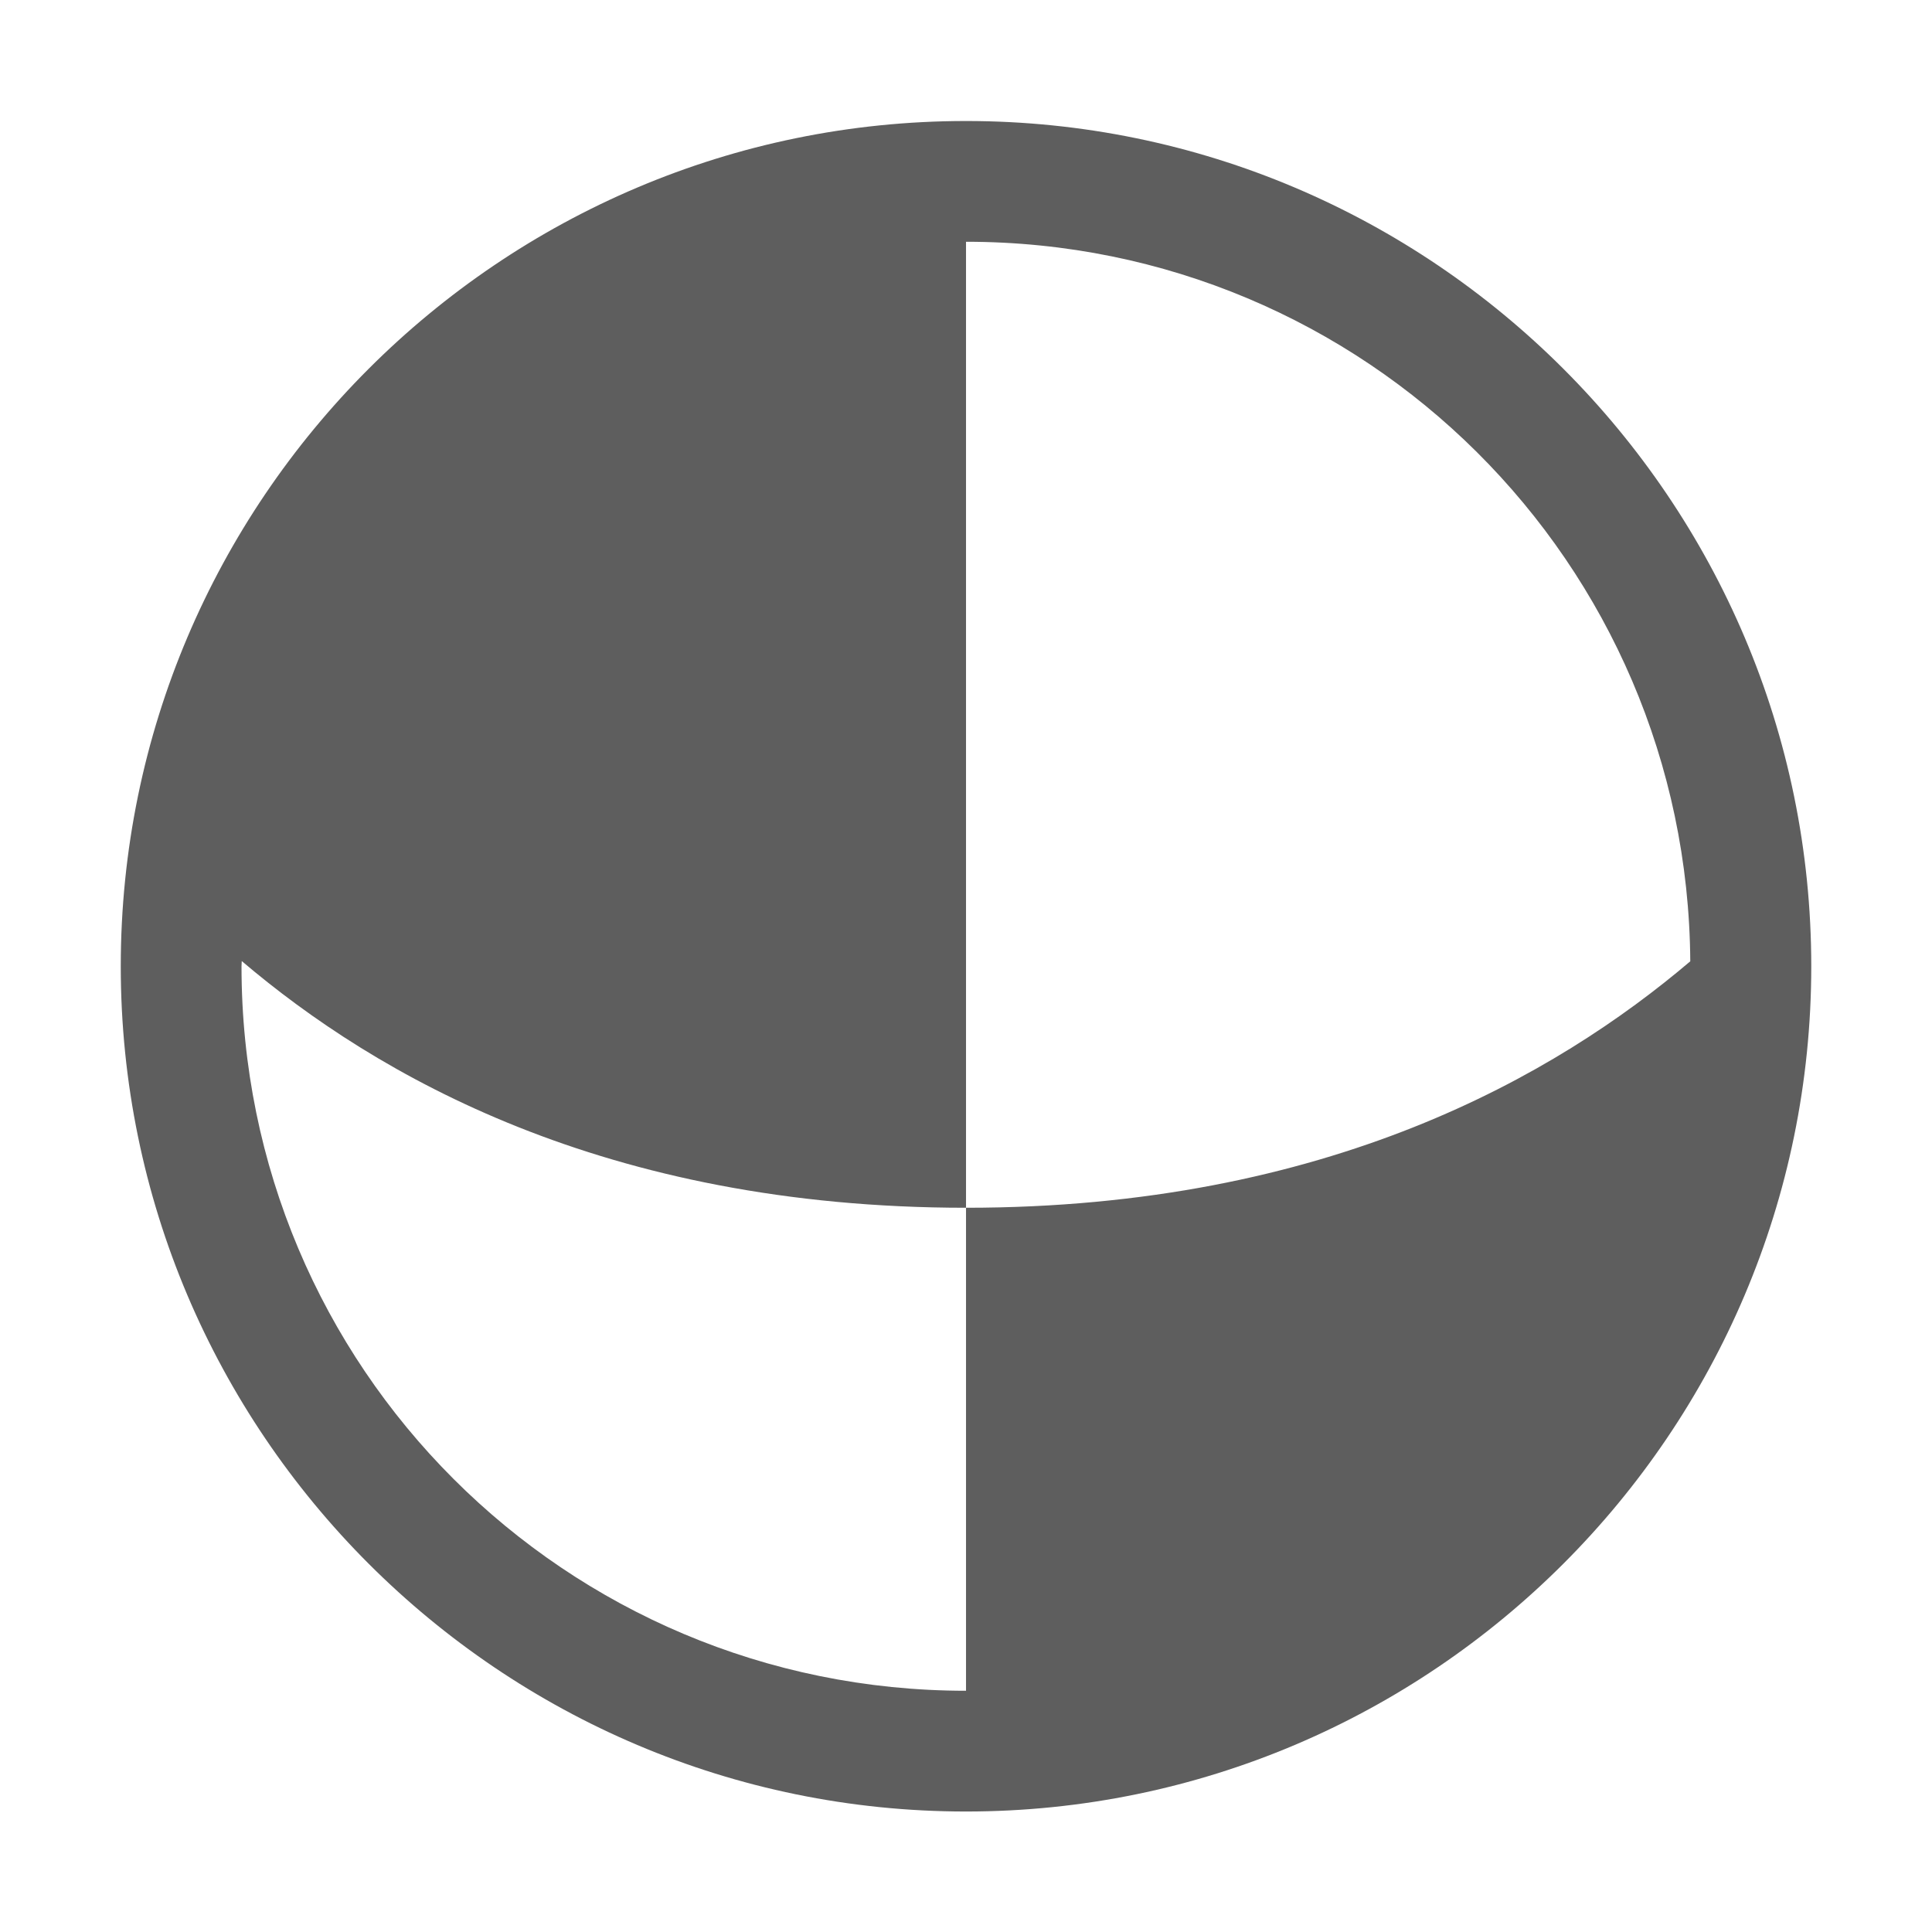 <svg height="1600" viewBox="0 0 1600 1600" width="1600" xmlns="http://www.w3.org/2000/svg" xmlns:inkscape="http://www.inkscape.org/namespaces/inkscape" xmlns:sodipodi="http://sodipodi.sourceforge.net/DTD/sodipodi-0.dtd"><sodipodi:namedview pagecolor="#303030" showgrid="true"><inkscape:grid id="grid5" units="px" spacingx="100" spacingy="100" color="#4772b3" opacity="0.2" visible="true" /></sodipodi:namedview><g fill="#5e5e5e"><path d="m34 557c-3.86 0-7 3.14-7 7s3.14 7 7 7 7-3.14 7-7-3.14-7-7-7zm0 1c3.306 0 5.976 2.659 5.998 5.959-1.112.944-3.003 2.041-5.998 2.041v4c-3.32 0-6-2.68-6-6 0-.015.002-.029.002-.043 1.111.944 3.001 2.043 5.998 2.043z" transform="matrix(100 0 0 100 -2599.987 -55599.786)"/></g></svg>